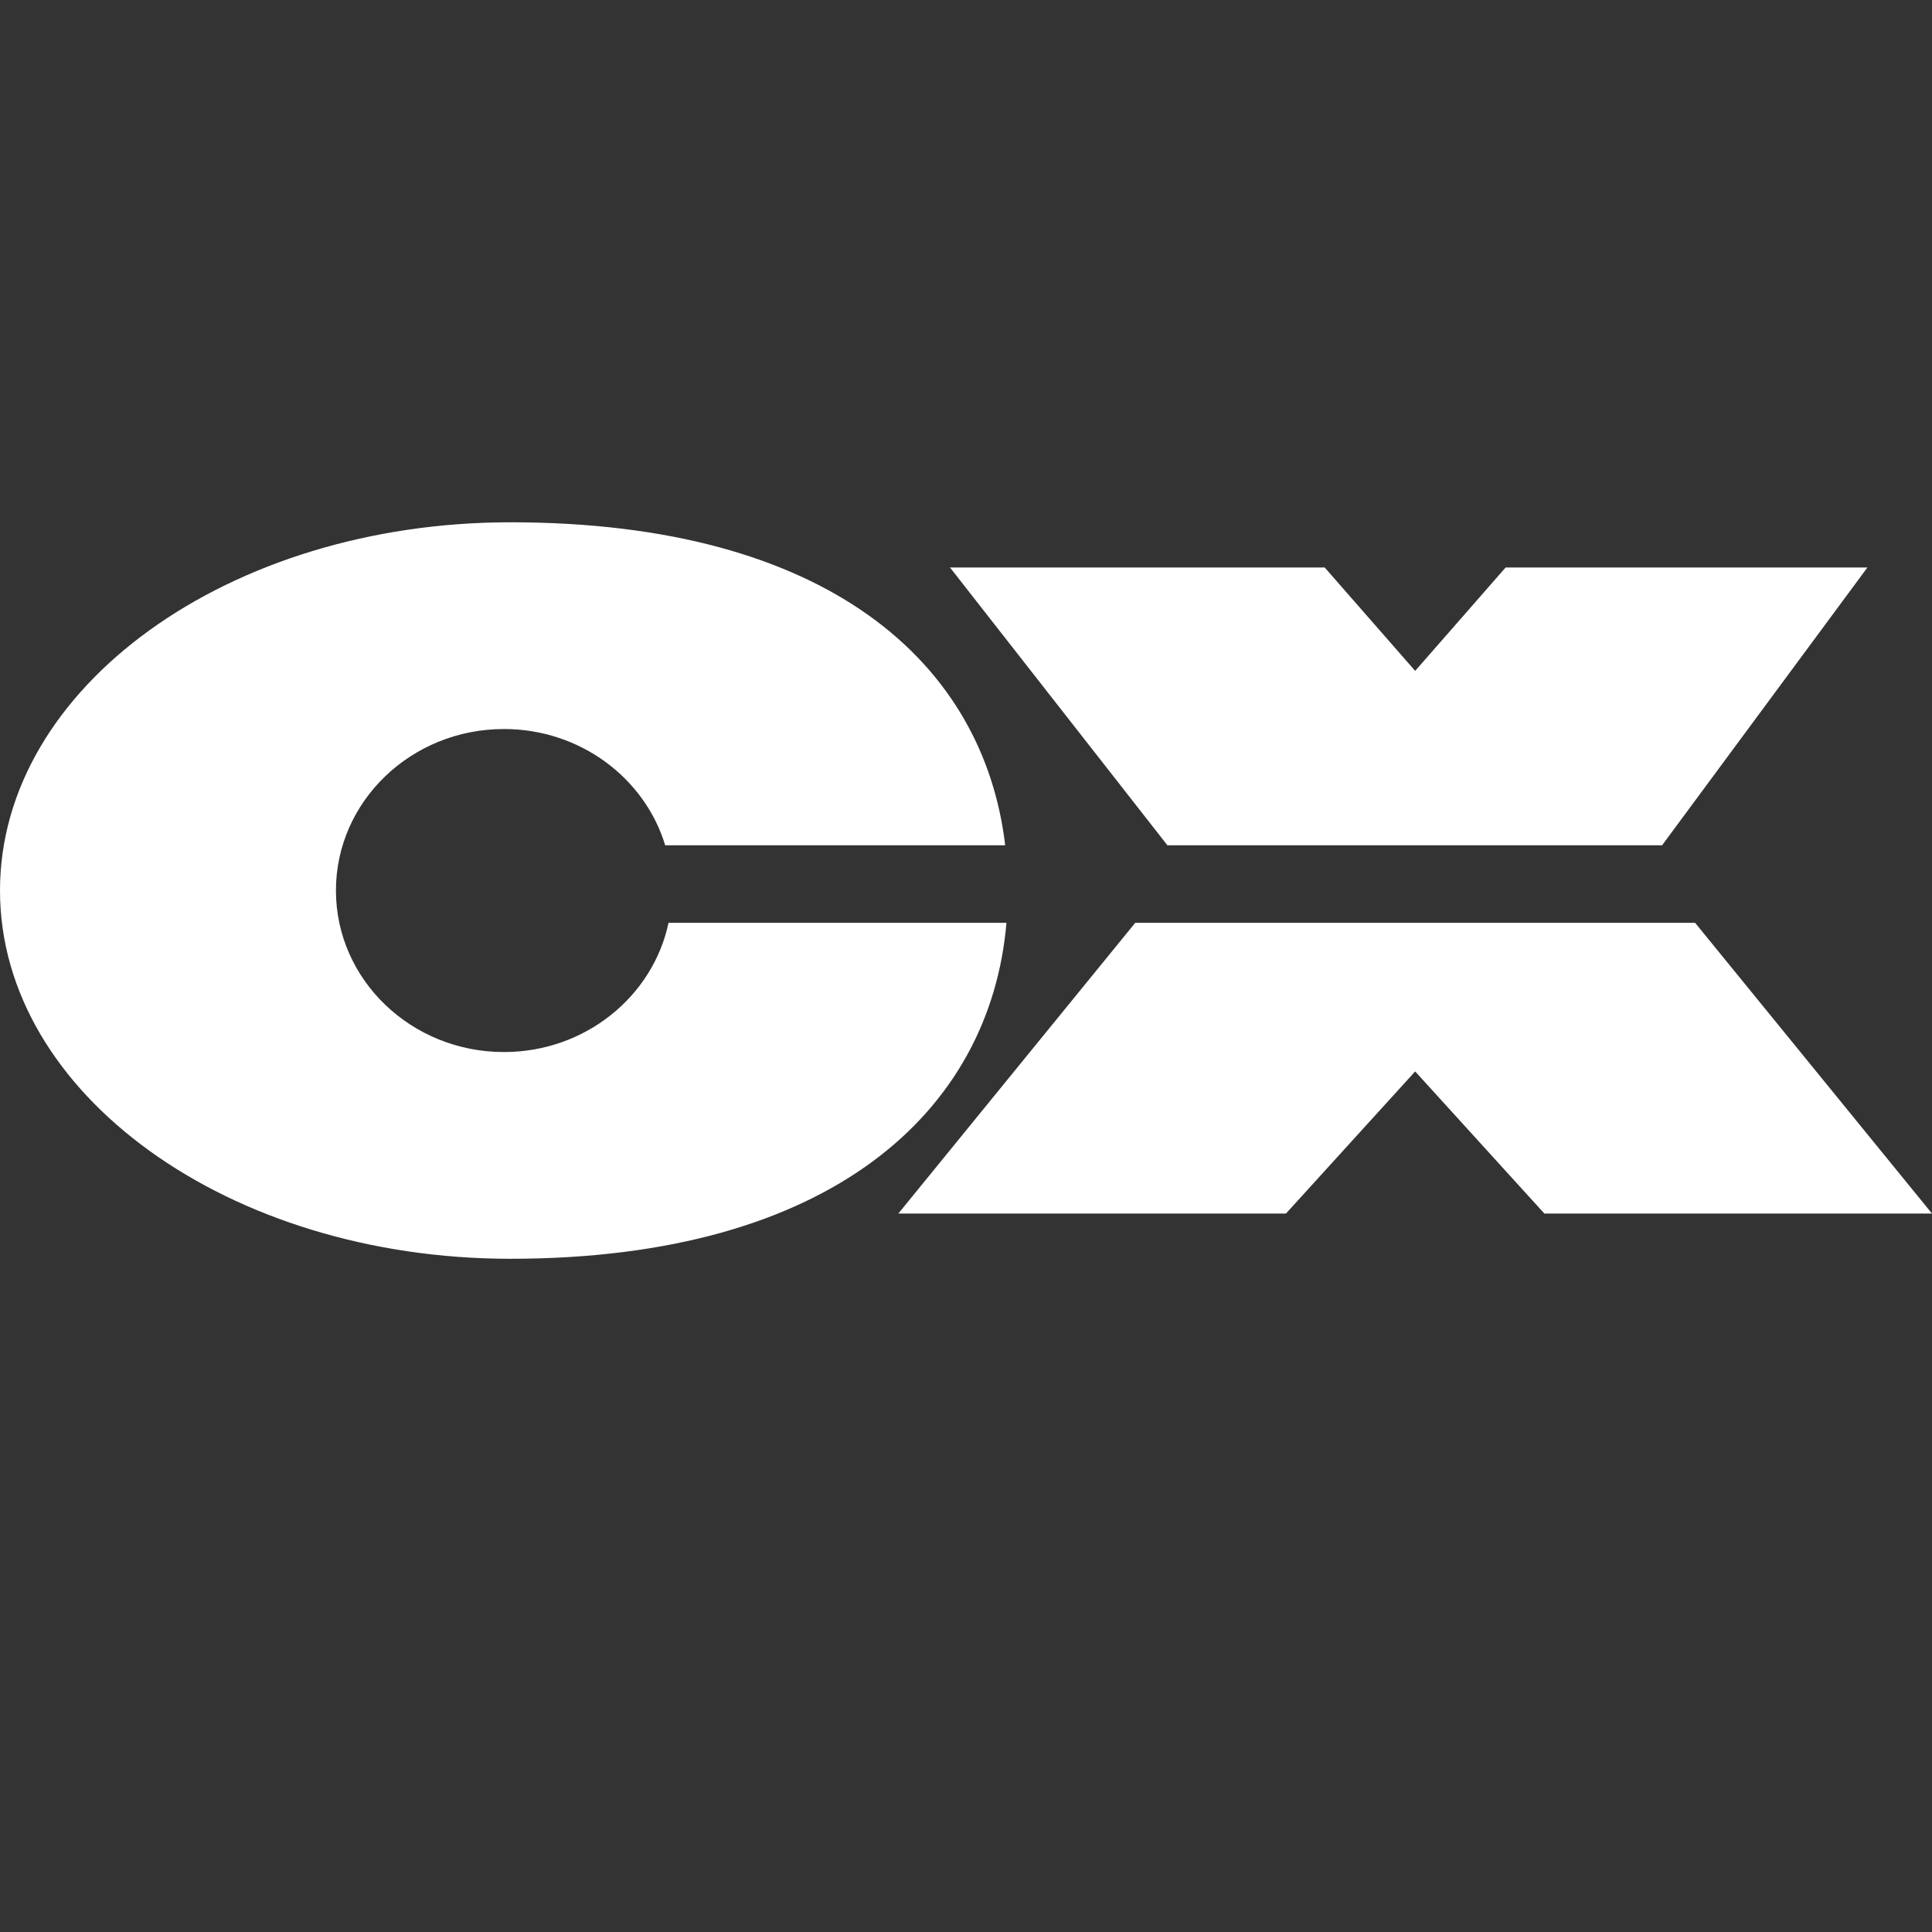 <?xml version="1.0" encoding="UTF-8" standalone="no"?><!-- Generator: Gravit.io --><svg xmlns="http://www.w3.org/2000/svg" xmlns:xlink="http://www.w3.org/1999/xlink" style="isolation:isolate" viewBox="0 0 512 512" width="512pt" height="512pt"><rect x="0" y="0" width="512" height="512" fill="#333333" stroke="none"/><g><path d=" M 177.165 244.56 L 266.723 244.56 C 262.455 294.419 220.326 333.589 135.255 333.589 C 60.606 333.589 0 289.861 0 236 C 0 182.139 60.606 138.411 135.255 138.411 C 219.556 138.411 260.673 175.8 266.389 224.015 L 176.285 224.015 C 170.889 206.218 153.785 193.198 133.543 193.198 C 108.974 193.198 89.028 212.377 89.028 236 C 89.028 259.623 108.974 278.802 133.543 278.802 C 155.062 278.802 173.036 264.087 177.165 244.56 Z " fill="rgb(255,255,255)"/><path d=" M 300.843 244.56 L 238.067 321.604 L 340.792 321.604 L 375.033 283.938 L 409.275 321.604 L 512 321.604 L 449.224 244.56 L 300.843 244.56 Z  M 309.379 224.015 L 251.763 150.396 L 351.064 150.396 L 375.033 177.789 L 399.002 150.396 L 494.879 150.396 L 440.465 224.015 L 309.379 224.015 Z " fill-rule="evenodd" fill="rgb(255,255,255)"/></g></svg>